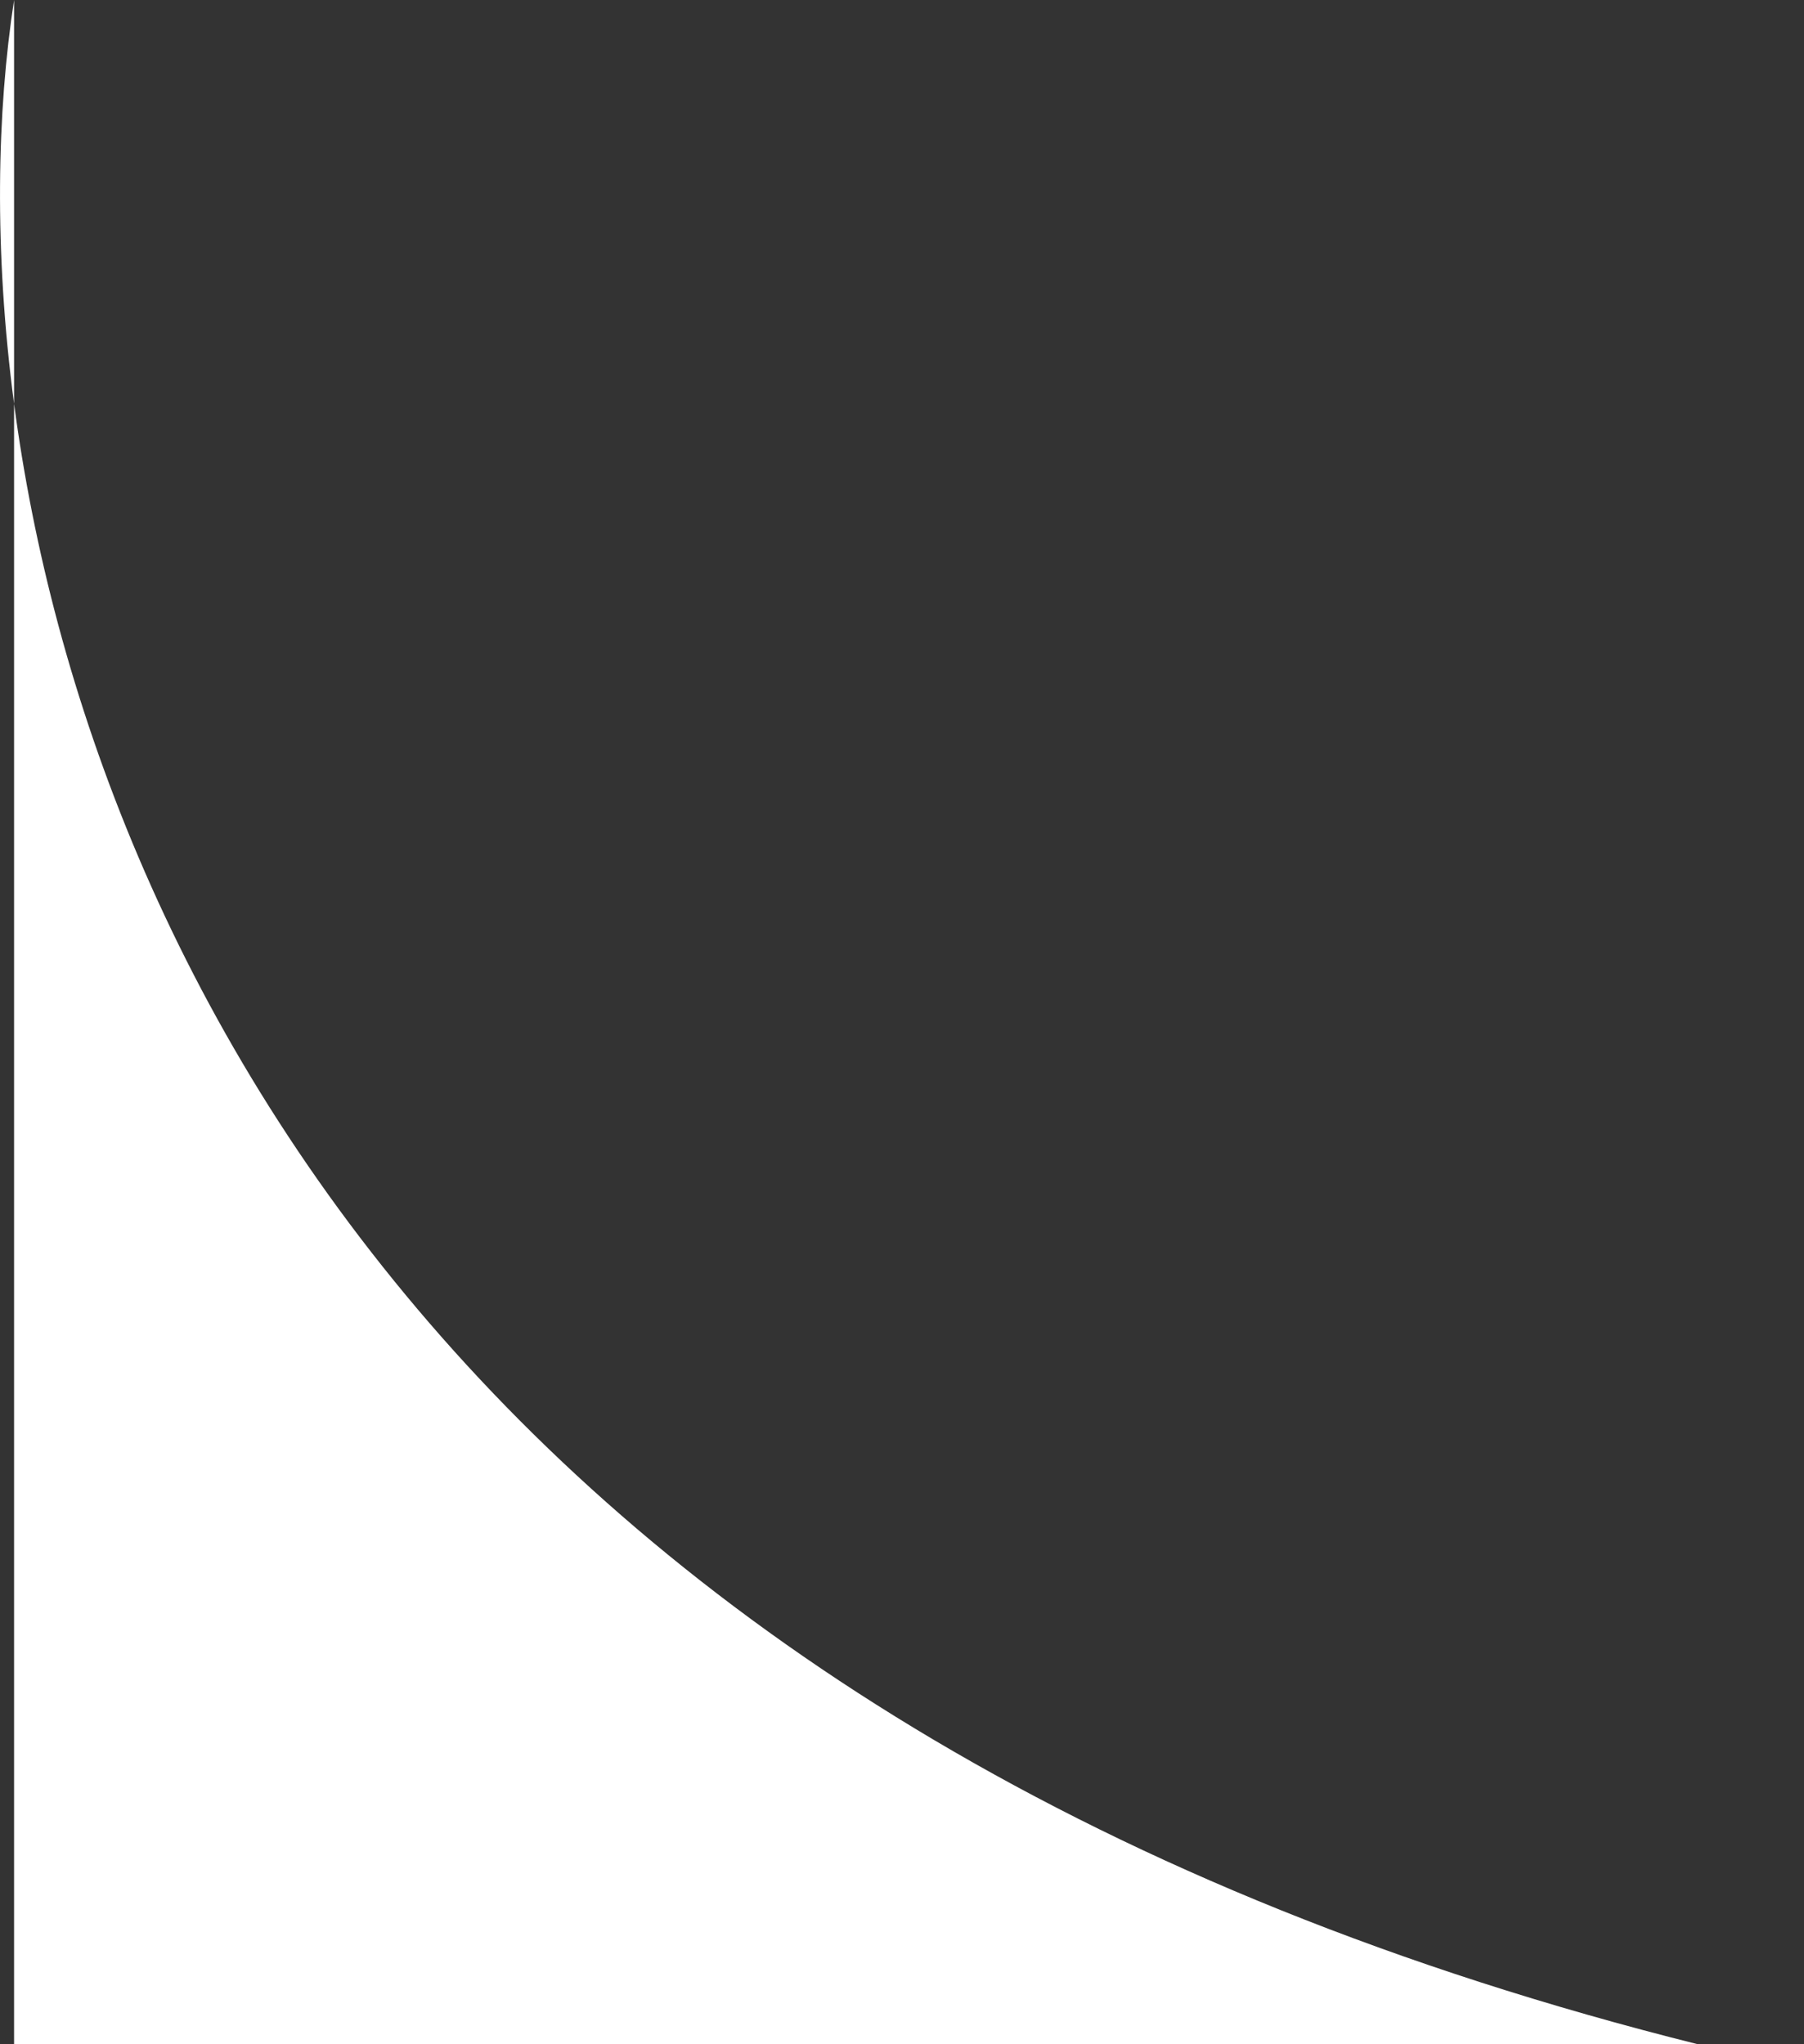 <svg width="15" height="17" viewBox="0 0 15 17" fill="none" xmlns="http://www.w3.org/2000/svg">
<rect x="0" y="0" width="15" height="17" fill="#333333" stroke="none"/>
<path d="M0.117 0C-0.025 0.923 -0.052 2.079 0.117 3.358V17H14.117C4.043 14.482 0.742 8.082 0.117 3.358V0Z" fill="white"/>
</svg>
